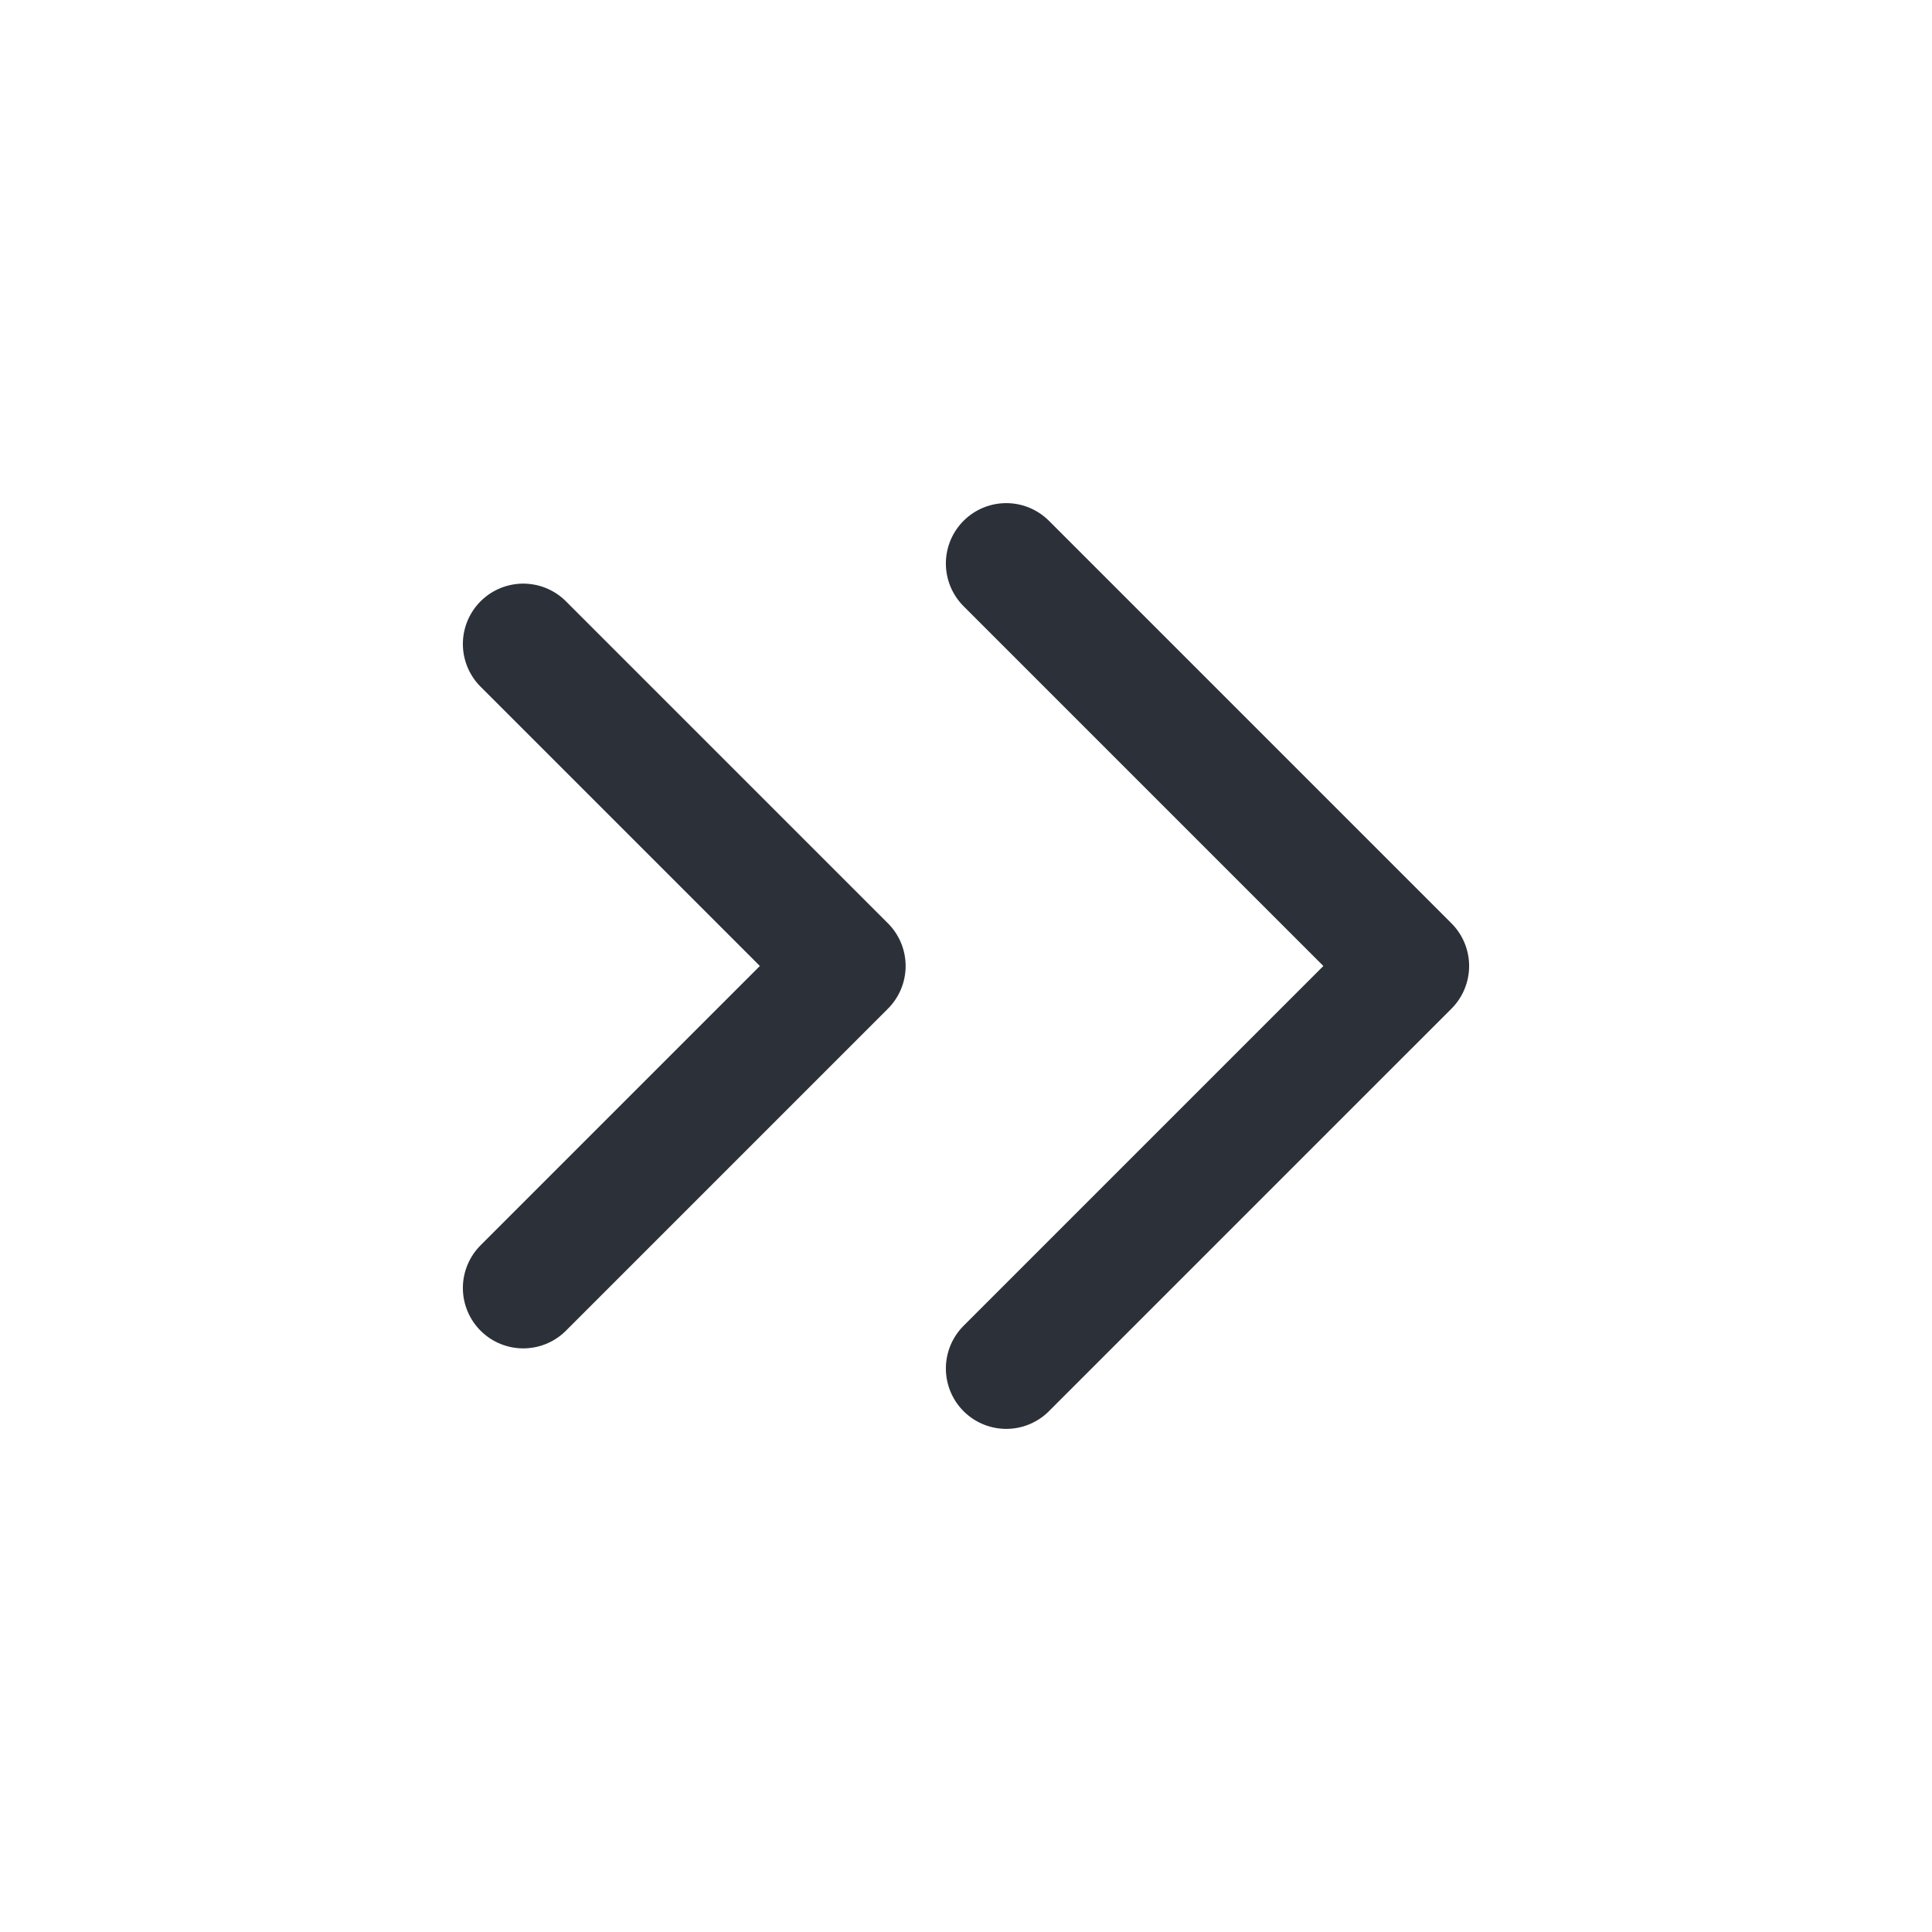 <svg width="24" height="24" viewBox="0 0 24 24" fill="none" xmlns="http://www.w3.org/2000/svg">
<path d="M6.5 16L10.5 12L6.5 8" stroke="#2C3039" stroke-width="1.5" stroke-linecap="round" stroke-linejoin="round"/>
<path d="M12.5 17L17.5 12L12.5 7" stroke="#2C3039" stroke-width="1.5" stroke-linecap="round" stroke-linejoin="round"/>
</svg>
